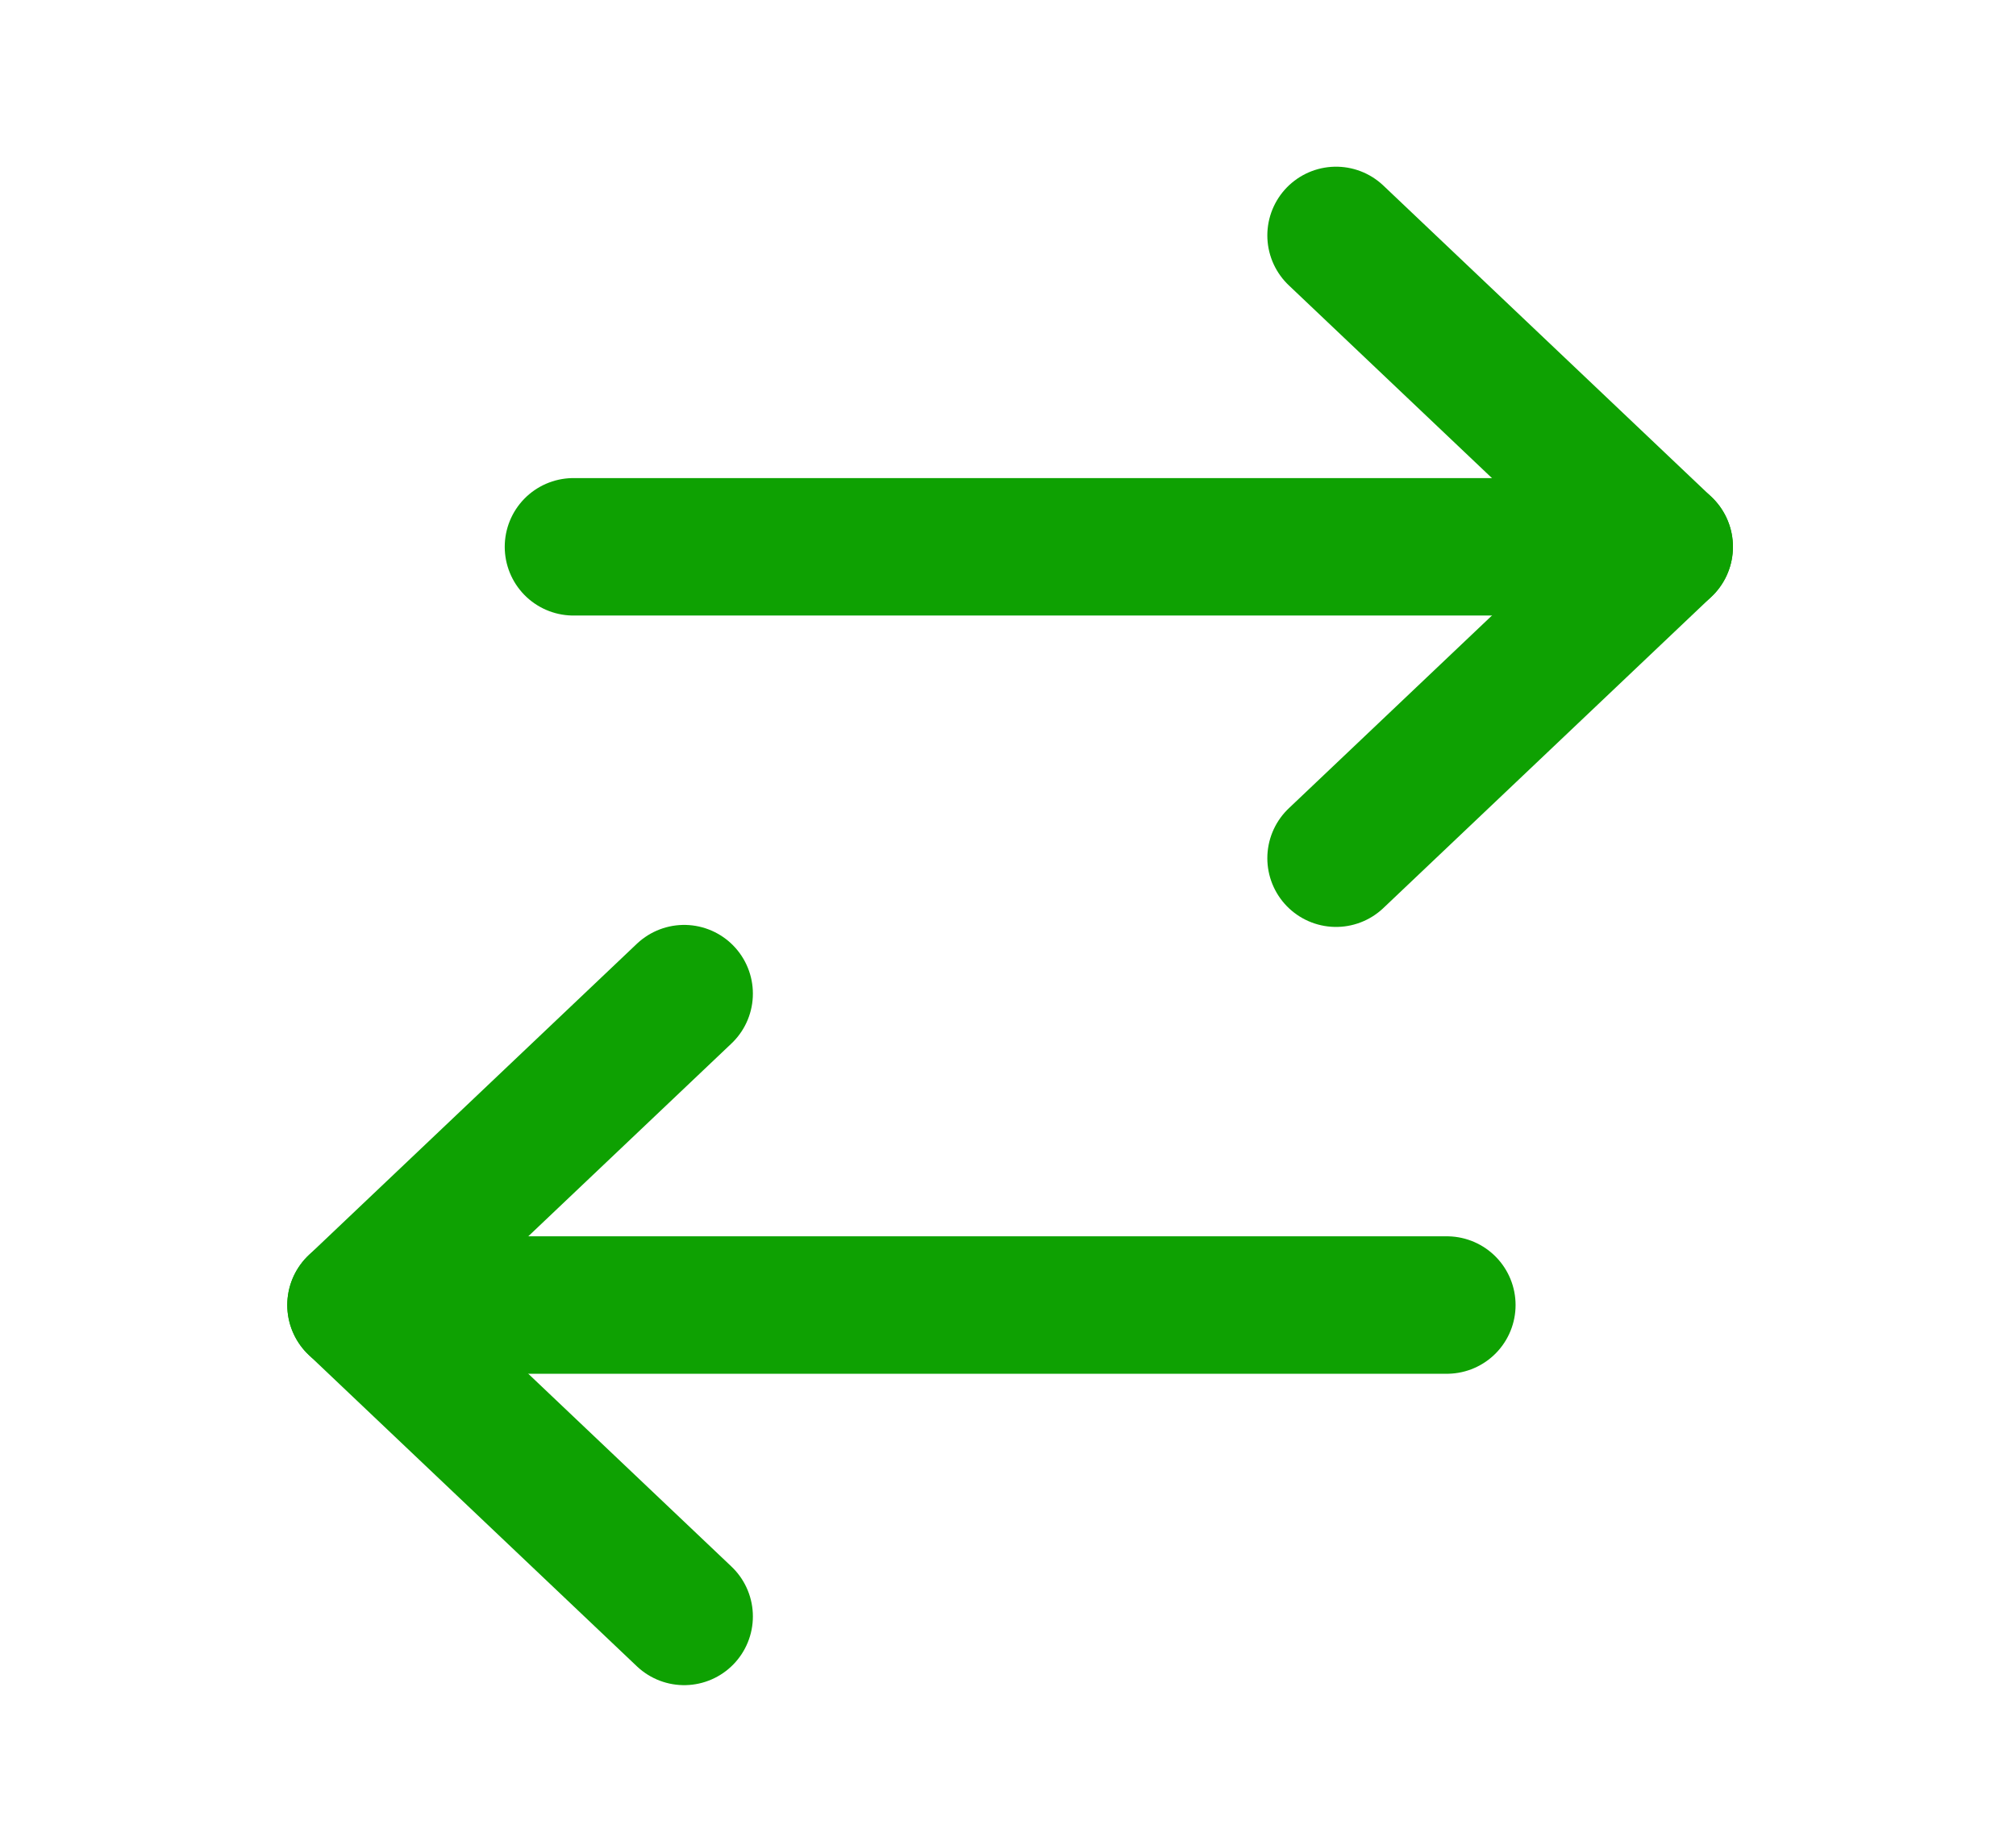 <svg width="22" height="20" viewBox="0 0 22 20" fill="none" xmlns="http://www.w3.org/2000/svg">
<path d="M18.161 5.967L6.258 5.967" stroke="#0EA102" stroke-width="1.5" stroke-linecap="round" stroke-linejoin="round"/>
<path d="M14.58 2.569L18.161 5.967L14.58 9.365" stroke="#0EA102" stroke-width="1.5" stroke-linecap="round" stroke-linejoin="round"/>
<path d="M3.885 14.241H15.789" stroke="#0EA102" stroke-width="1.5" stroke-linecap="round" stroke-linejoin="round"/>
<path d="M7.466 17.639L3.885 14.241L7.466 10.843" stroke="#0EA102" stroke-width="1.5" stroke-linecap="round" stroke-linejoin="round"/>
</svg>
